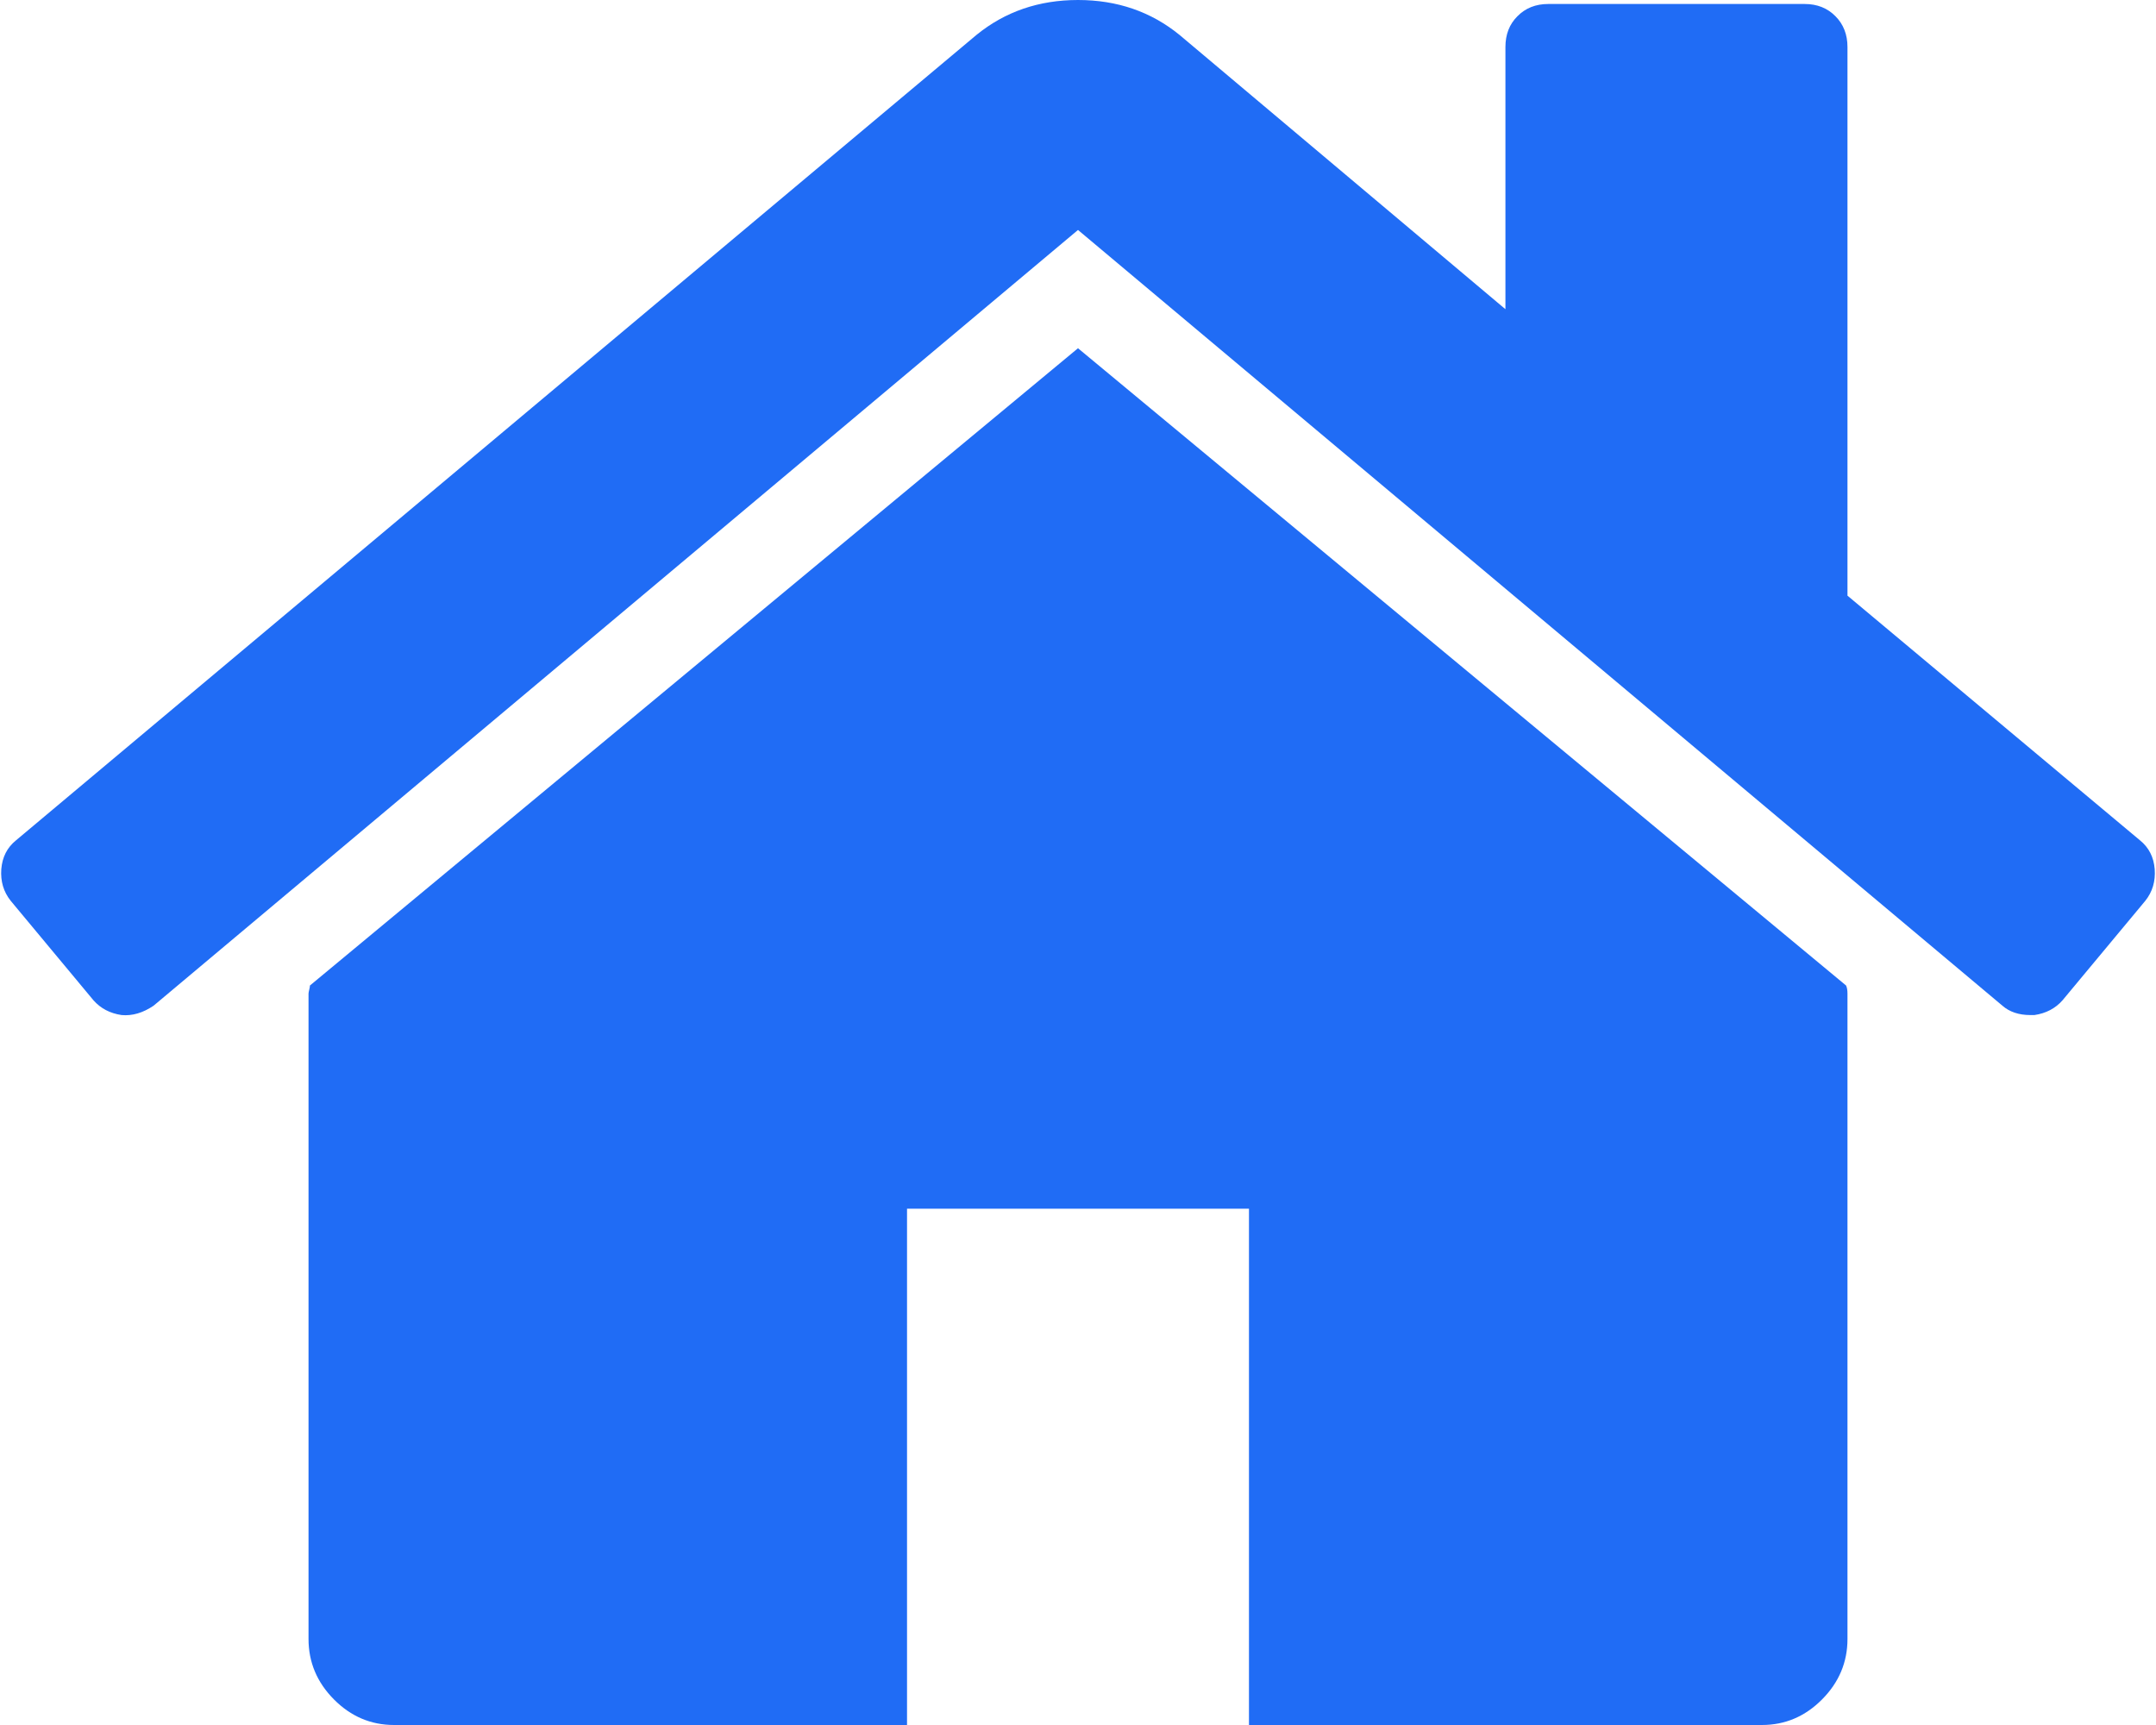 ﻿<?xml version="1.0" encoding="utf-8"?>
<svg version="1.1" xmlns:xlink="http://www.w3.org/1999/xlink" width="20px" height="16px" xmlns="http://www.w3.org/2000/svg">
  <g transform="matrix(1 0 0 1 -57 -335 )">
    <path d="M 17.125 9.141  C 17.133 9.158  17.138 9.183  17.138 9.216  L 17.138 15.202  C 17.138 15.418  17.059 15.605  16.902 15.763  C 16.745 15.921  16.559 16  16.344 16  L 11.586 16  L 11.586 11.211  L 8.414 11.211  L 8.414 16  L 3.656 16  C 3.441 16  3.255 15.921  3.098 15.763  C 2.941 15.605  2.862 15.418  2.862 15.202  L 2.862 9.216  C 2.862 9.208  2.865 9.195  2.869 9.178  C 2.873 9.162  2.875 9.149  2.875 9.141  L 10 3.23  L 17.125 9.141  Z M 19.988 8.062  C 19.996 8.175  19.967 8.272  19.901 8.355  L 19.133 9.278  C 19.067 9.353  18.98 9.399  18.872 9.415  L 18.835 9.415  C 18.728 9.415  18.641 9.386  18.575 9.328  L 10 2.133  L 1.425 9.328  C 1.326 9.395  1.227 9.424  1.128 9.415  C 1.02 9.399  0.933 9.353  0.867 9.278  L 0.099 8.355  C 0.033 8.272  0.004 8.175  0.012 8.062  C 0.021 7.95  0.066 7.861  0.149 7.794  L 9.058 0.324  C 9.323 0.108  9.637 0  10 0  C 10.363 0  10.677 0.108  10.942 0.324  L 13.965 2.868  L 13.965 0.436  C 13.965 0.32  14.002 0.224  14.077 0.15  C 14.151 0.075  14.246 0.037  14.362 0.037  L 16.741 0.037  C 16.857 0.037  16.952 0.075  17.026 0.15  C 17.1 0.224  17.138 0.32  17.138 0.436  L 17.138 5.525  L 19.851 7.794  C 19.934 7.861  19.979 7.95  19.988 8.062  Z " fill-rule="nonzero" fill="#206cf5" stroke="none" transform="matrix(1 0 0 1 57 335 )" />
  </g>
</svg>